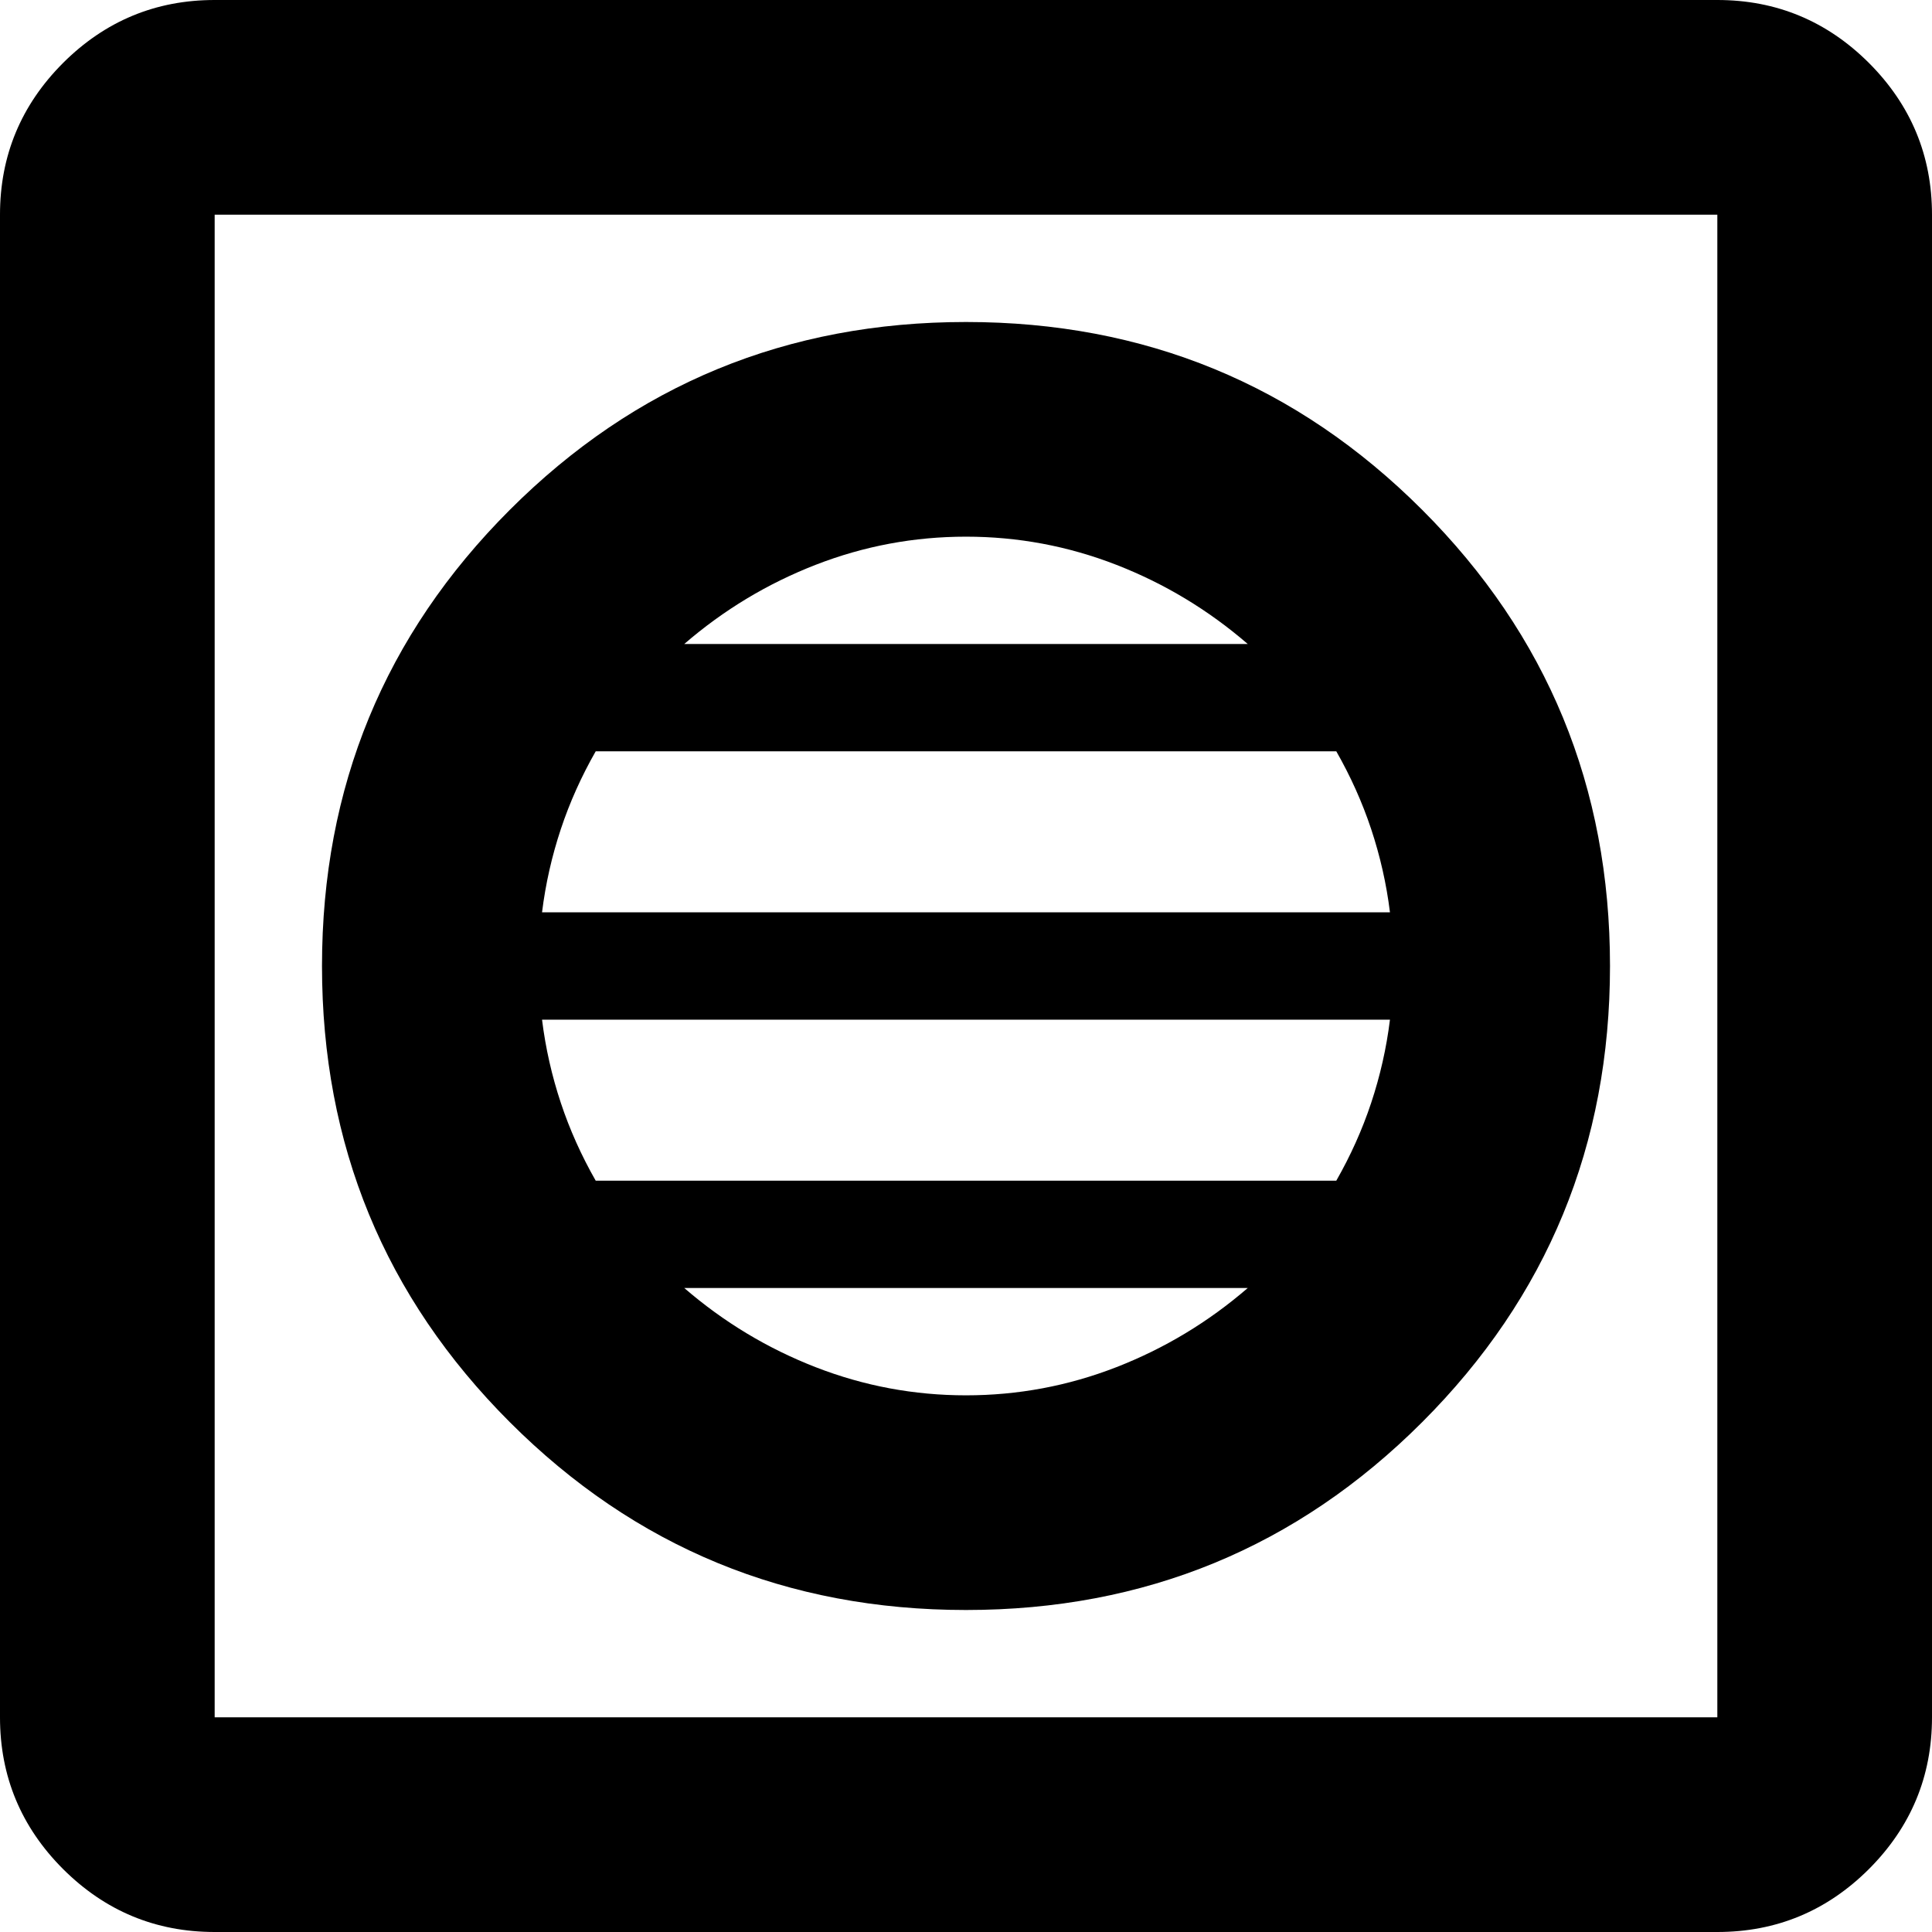 <svg width="18" height="18" viewBox="0 0 18 18" fill="none" xmlns="http://www.w3.org/2000/svg">
<path d="M9 15C10.667 15 12.083 14.417 13.25 13.25C14.417 12.083 15 10.667 15 9C15 7.333 14.417 5.917 13.25 4.75C12.083 3.583 10.667 3 9 3C7.333 3 5.917 3.583 4.75 4.75C3.583 5.917 3 7.333 3 9C3 10.667 3.583 12.083 4.75 13.25C5.917 14.417 7.333 15 9 15ZM9 13C8.517 13 8.05 12.913 7.6 12.738C7.15 12.563 6.742 12.317 6.375 12H11.625C11.258 12.317 10.85 12.563 10.4 12.738C9.95 12.913 9.483 13 9 13ZM5.55 11C5.417 10.767 5.308 10.525 5.225 10.275C5.142 10.025 5.083 9.767 5.05 9.5H12.95C12.917 9.767 12.858 10.025 12.775 10.275C12.692 10.525 12.583 10.767 12.45 11H5.55ZM5.05 8.5C5.083 8.233 5.142 7.975 5.225 7.725C5.308 7.475 5.417 7.233 5.55 7H12.45C12.583 7.233 12.692 7.475 12.775 7.725C12.858 7.975 12.917 8.233 12.95 8.5H5.05ZM6.375 6C6.742 5.683 7.15 5.437 7.6 5.262C8.05 5.087 8.517 5 9 5C9.483 5 9.95 5.087 10.4 5.262C10.85 5.437 11.258 5.683 11.625 6H6.375ZM2 18C1.45 18 0.979 17.804 0.587 17.413C0.196 17.021 0 16.55 0 16V2C0 1.45 0.196 0.979 0.587 0.587C0.979 0.196 1.45 0 2 0H16C16.55 0 17.021 0.196 17.413 0.587C17.804 0.979 18 1.45 18 2V16C18 16.55 17.804 17.021 17.413 17.413C17.021 17.804 16.55 18 16 18H2ZM2 16H16V2H2V16Z" fill="black"/>
</svg>
